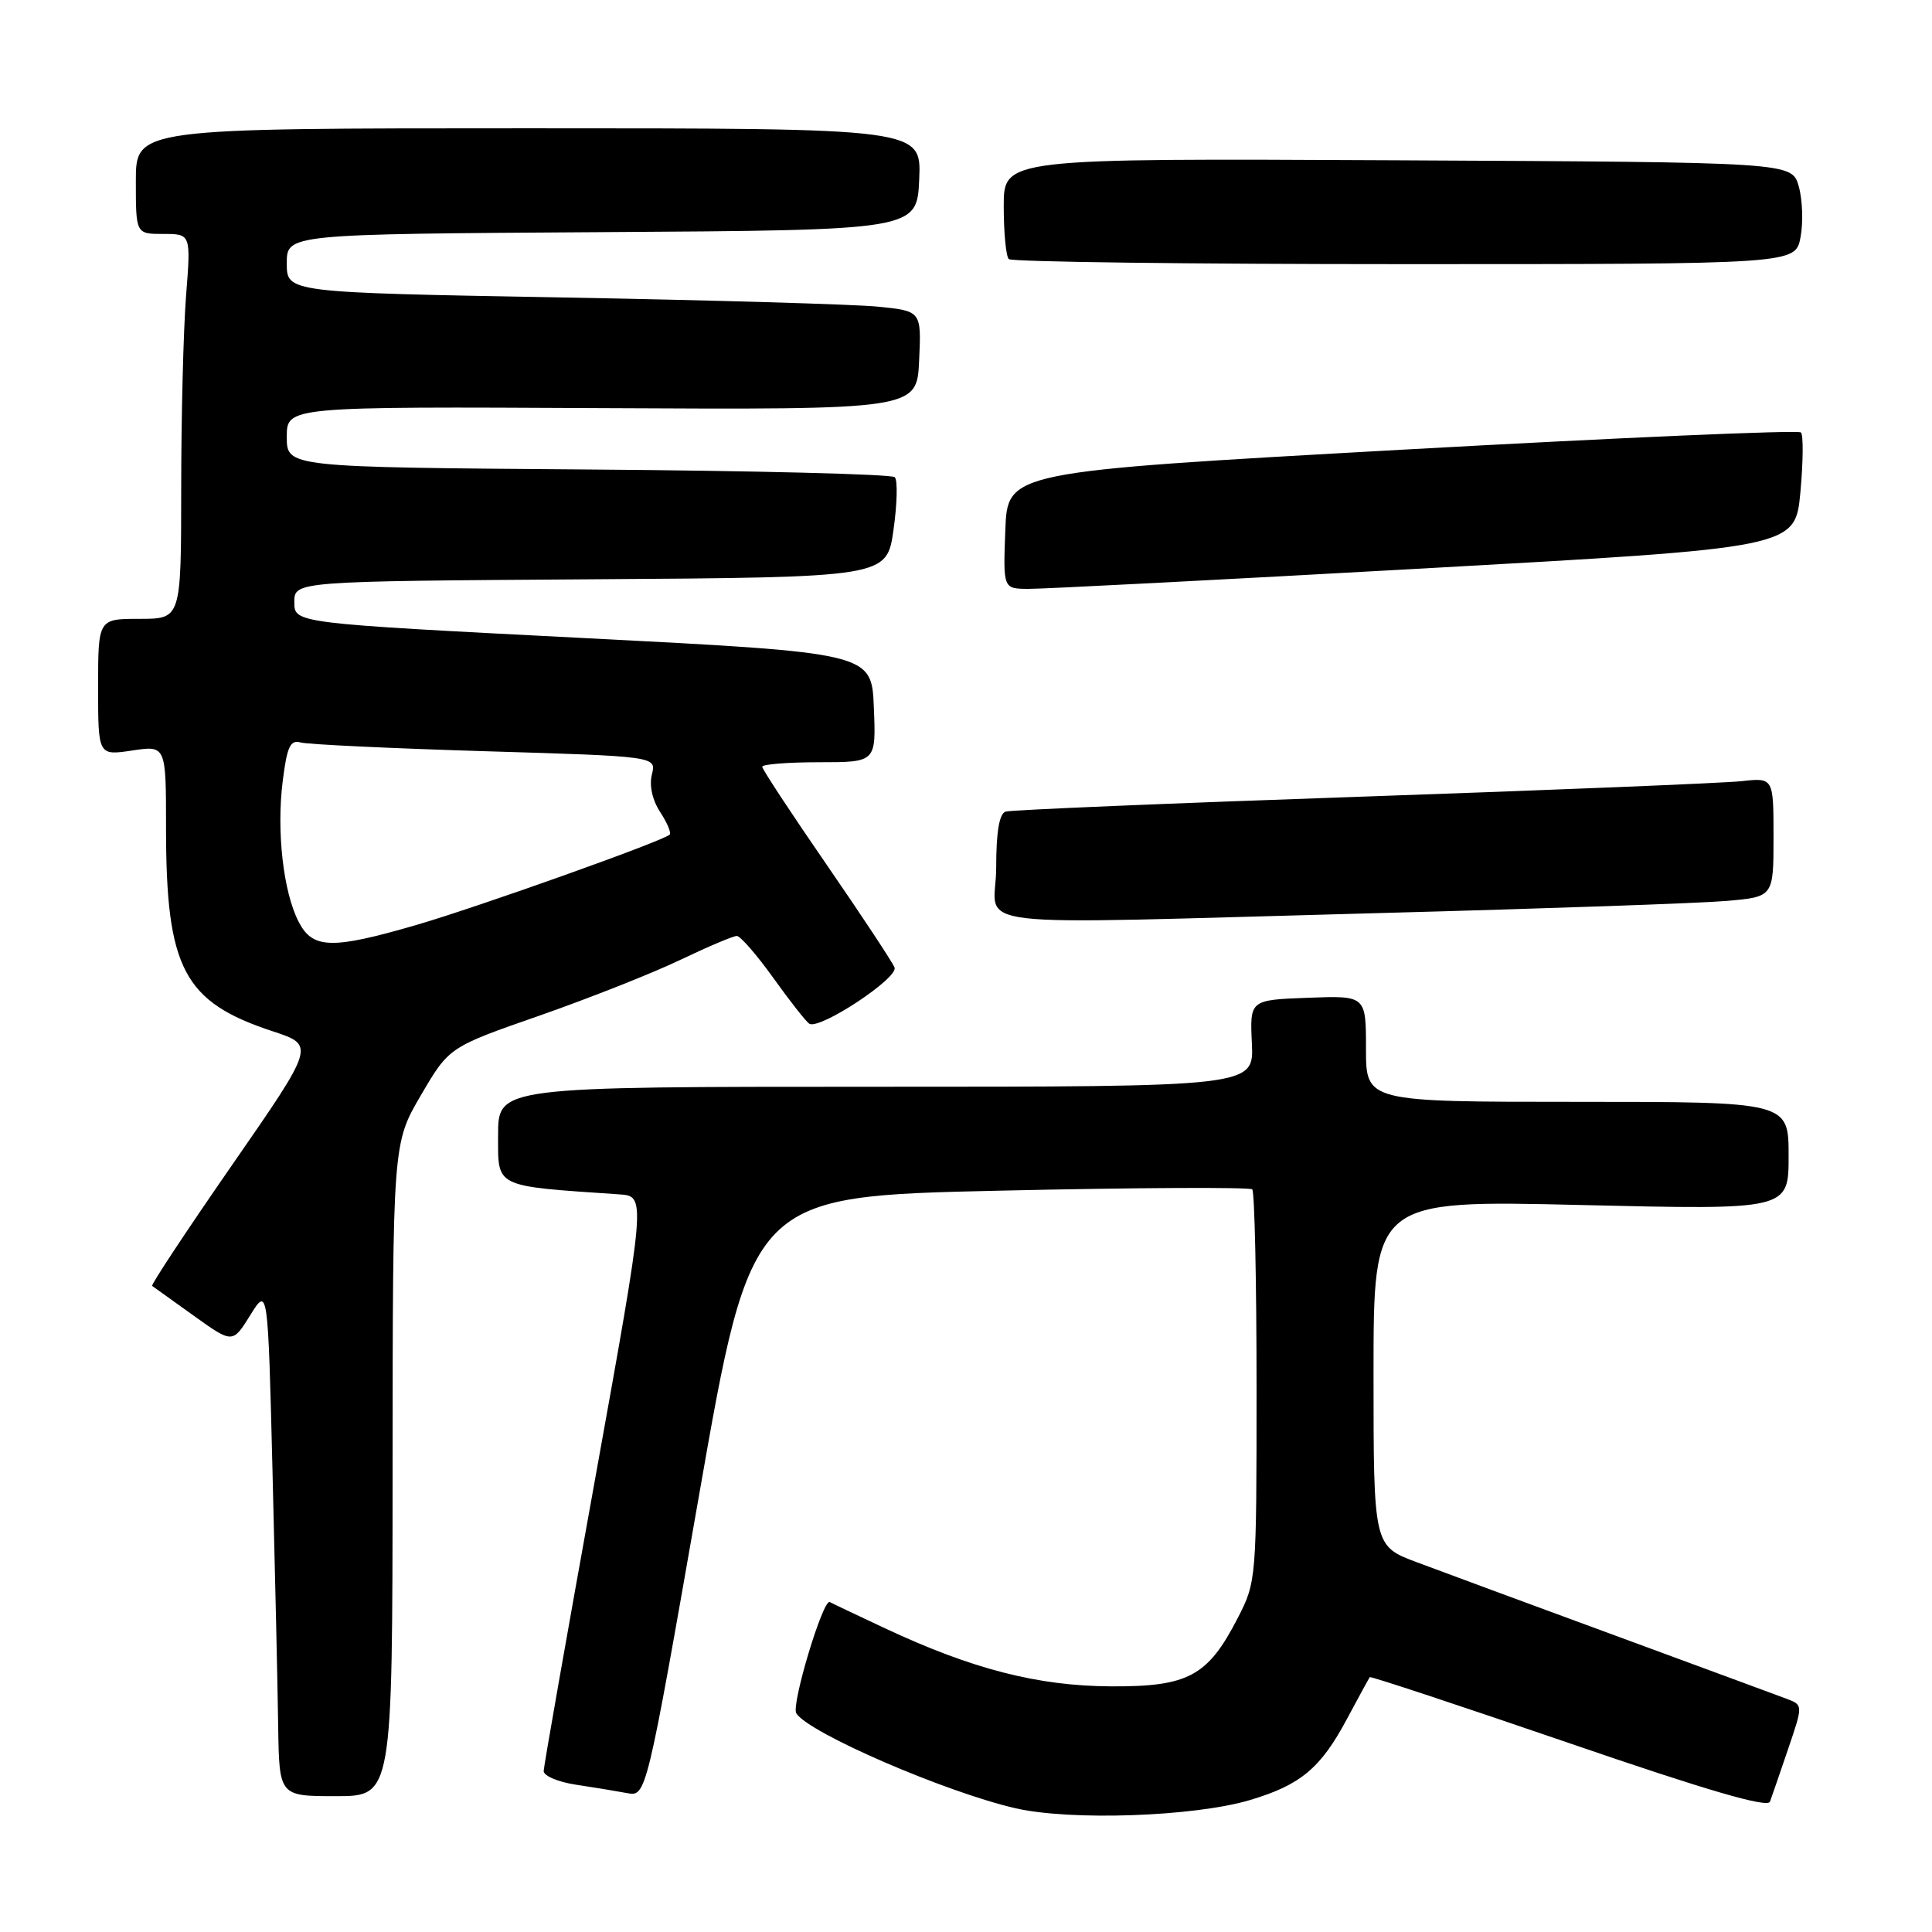 <?xml version="1.0" encoding="UTF-8" standalone="no"?>
<!DOCTYPE svg PUBLIC "-//W3C//DTD SVG 1.1//EN" "http://www.w3.org/Graphics/SVG/1.1/DTD/svg11.dtd" >
<svg xmlns="http://www.w3.org/2000/svg" xmlns:xlink="http://www.w3.org/1999/xlink" version="1.1" viewBox="0 0 256 256">
 <g >
 <path fill="currentColor"
d=" M 165.61 238.52 C 172.31 236.53 174.98 234.31 178.44 227.84 C 180.02 224.90 181.39 222.38 181.50 222.23 C 181.61 222.09 193.48 226.02 207.89 230.96 C 226.20 237.25 234.22 239.59 234.53 238.73 C 234.78 238.05 235.87 234.89 236.95 231.71 C 238.92 225.92 238.92 225.92 236.71 225.09 C 235.49 224.63 225.28 220.86 214.00 216.71 C 202.72 212.56 190.91 208.20 187.75 207.01 C 182.00 204.86 182.00 204.86 182.00 181.94 C 182.00 159.02 182.00 159.02 209.50 159.67 C 237.00 160.32 237.00 160.32 237.00 153.16 C 237.00 146.00 237.00 146.00 209.00 146.00 C 181.00 146.00 181.00 146.00 181.00 138.96 C 181.00 131.92 181.00 131.92 173.30 132.21 C 165.61 132.50 165.61 132.50 165.88 138.25 C 166.15 144.00 166.15 144.00 116.07 144.00 C 66.00 144.00 66.00 144.00 66.00 150.42 C 66.00 157.43 65.35 157.12 82.06 158.26 C 85.61 158.50 85.61 158.50 78.85 196.00 C 75.12 216.62 72.06 234.02 72.04 234.66 C 72.02 235.30 73.91 236.11 76.25 236.47 C 78.59 236.82 81.66 237.33 83.07 237.59 C 85.63 238.08 85.63 238.08 92.60 198.29 C 99.56 158.50 99.56 158.50 132.46 157.77 C 150.56 157.36 165.62 157.29 165.93 157.60 C 166.24 157.91 166.50 169.73 166.50 183.86 C 166.50 209.33 166.48 209.60 163.99 214.43 C 160.03 222.12 157.44 223.51 147.17 223.45 C 137.52 223.40 128.80 221.16 117.34 215.79 C 113.58 214.03 110.25 212.45 109.95 212.28 C 109.07 211.78 104.82 225.90 105.51 227.02 C 107.11 229.60 125.15 237.42 134.50 239.59 C 141.82 241.29 158.22 240.72 165.61 238.52 Z  M 52.02 194.75 C 52.04 151.50 52.04 151.50 55.77 145.13 C 59.50 138.75 59.50 138.75 71.50 134.57 C 78.10 132.26 86.49 128.94 90.14 127.19 C 93.80 125.44 97.17 124.01 97.64 124.02 C 98.11 124.03 100.30 126.55 102.49 129.61 C 104.68 132.67 106.82 135.39 107.24 135.65 C 108.60 136.49 119.06 129.60 118.53 128.20 C 118.25 127.48 114.19 121.34 109.51 114.54 C 104.83 107.75 101.00 101.93 101.00 101.60 C 101.00 101.27 104.39 101.00 108.54 101.00 C 116.09 101.00 116.09 101.00 115.79 93.75 C 115.50 86.50 115.50 86.50 77.25 84.54 C 39.00 82.58 39.00 82.58 39.00 79.80 C 39.00 77.02 39.00 77.02 78.25 76.76 C 117.50 76.50 117.50 76.50 118.39 70.23 C 118.88 66.78 118.96 63.63 118.56 63.23 C 118.16 62.83 99.87 62.37 77.92 62.21 C 38.00 61.91 38.00 61.91 38.00 57.89 C 38.00 53.87 38.00 53.87 79.75 54.08 C 121.50 54.29 121.50 54.29 121.79 47.75 C 122.09 41.21 122.09 41.21 116.29 40.63 C 113.11 40.32 94.19 39.77 74.25 39.41 C 38.00 38.76 38.00 38.76 38.00 34.89 C 38.00 31.02 38.00 31.02 79.75 30.76 C 121.50 30.50 121.50 30.50 121.80 23.75 C 122.09 17.00 122.09 17.00 70.05 17.00 C 18.00 17.00 18.00 17.00 18.00 24.00 C 18.00 31.00 18.00 31.00 21.65 31.00 C 25.30 31.00 25.30 31.00 24.65 39.25 C 24.30 43.79 24.01 55.26 24.01 64.75 C 24.00 82.00 24.00 82.00 18.50 82.00 C 13.00 82.00 13.00 82.00 13.00 91.06 C 13.00 100.12 13.00 100.12 17.50 99.45 C 22.00 98.77 22.00 98.77 22.00 109.70 C 22.00 128.35 24.32 132.77 36.16 136.66 C 41.75 138.50 41.75 138.50 30.78 154.33 C 24.75 163.03 19.97 170.26 20.16 170.39 C 20.35 170.52 22.82 172.29 25.66 174.33 C 30.82 178.03 30.82 178.03 33.16 174.27 C 35.50 170.50 35.50 170.50 36.11 195.00 C 36.45 208.47 36.79 223.66 36.86 228.75 C 37.00 238.00 37.00 238.00 44.50 238.00 C 52.00 238.00 52.00 238.00 52.02 194.75 Z  M 183.00 120.98 C 204.72 120.40 225.31 119.68 228.75 119.38 C 235.00 118.84 235.00 118.84 235.00 110.94 C 235.00 103.04 235.00 103.04 230.75 103.51 C 228.41 103.76 205.80 104.69 180.50 105.56 C 155.20 106.43 133.94 107.32 133.25 107.54 C 132.41 107.81 132.00 110.22 132.00 114.97 C 132.00 123.27 125.54 122.51 183.00 120.98 Z  M 188.68 75.32 C 237.87 72.58 237.87 72.58 238.56 65.24 C 238.93 61.21 238.97 57.63 238.63 57.30 C 238.30 56.96 214.50 57.99 185.76 59.59 C 133.50 62.50 133.50 62.50 133.21 70.25 C 132.92 78.00 132.92 78.00 136.21 78.03 C 138.02 78.05 161.63 76.83 188.68 75.32 Z  M 238.58 31.43 C 238.95 29.47 238.84 26.43 238.34 24.68 C 237.43 21.50 237.43 21.50 185.21 21.24 C 133.00 20.98 133.00 20.98 133.00 27.32 C 133.00 30.81 133.30 33.97 133.67 34.33 C 134.03 34.70 157.64 35.00 186.12 35.00 C 237.91 35.00 237.91 35.00 238.58 31.43 Z  M 39.58 122.16 C 37.54 118.21 36.62 110.16 37.46 103.51 C 38.03 98.94 38.46 98.00 39.83 98.38 C 40.75 98.64 51.73 99.16 64.24 99.54 C 86.98 100.22 86.98 100.22 86.38 102.62 C 86.01 104.08 86.44 106.02 87.47 107.59 C 88.40 109.01 88.97 110.36 88.74 110.59 C 87.91 111.43 63.27 120.21 55.14 122.57 C 43.96 125.82 41.44 125.75 39.58 122.16 Z "/>
</g>
</svg>